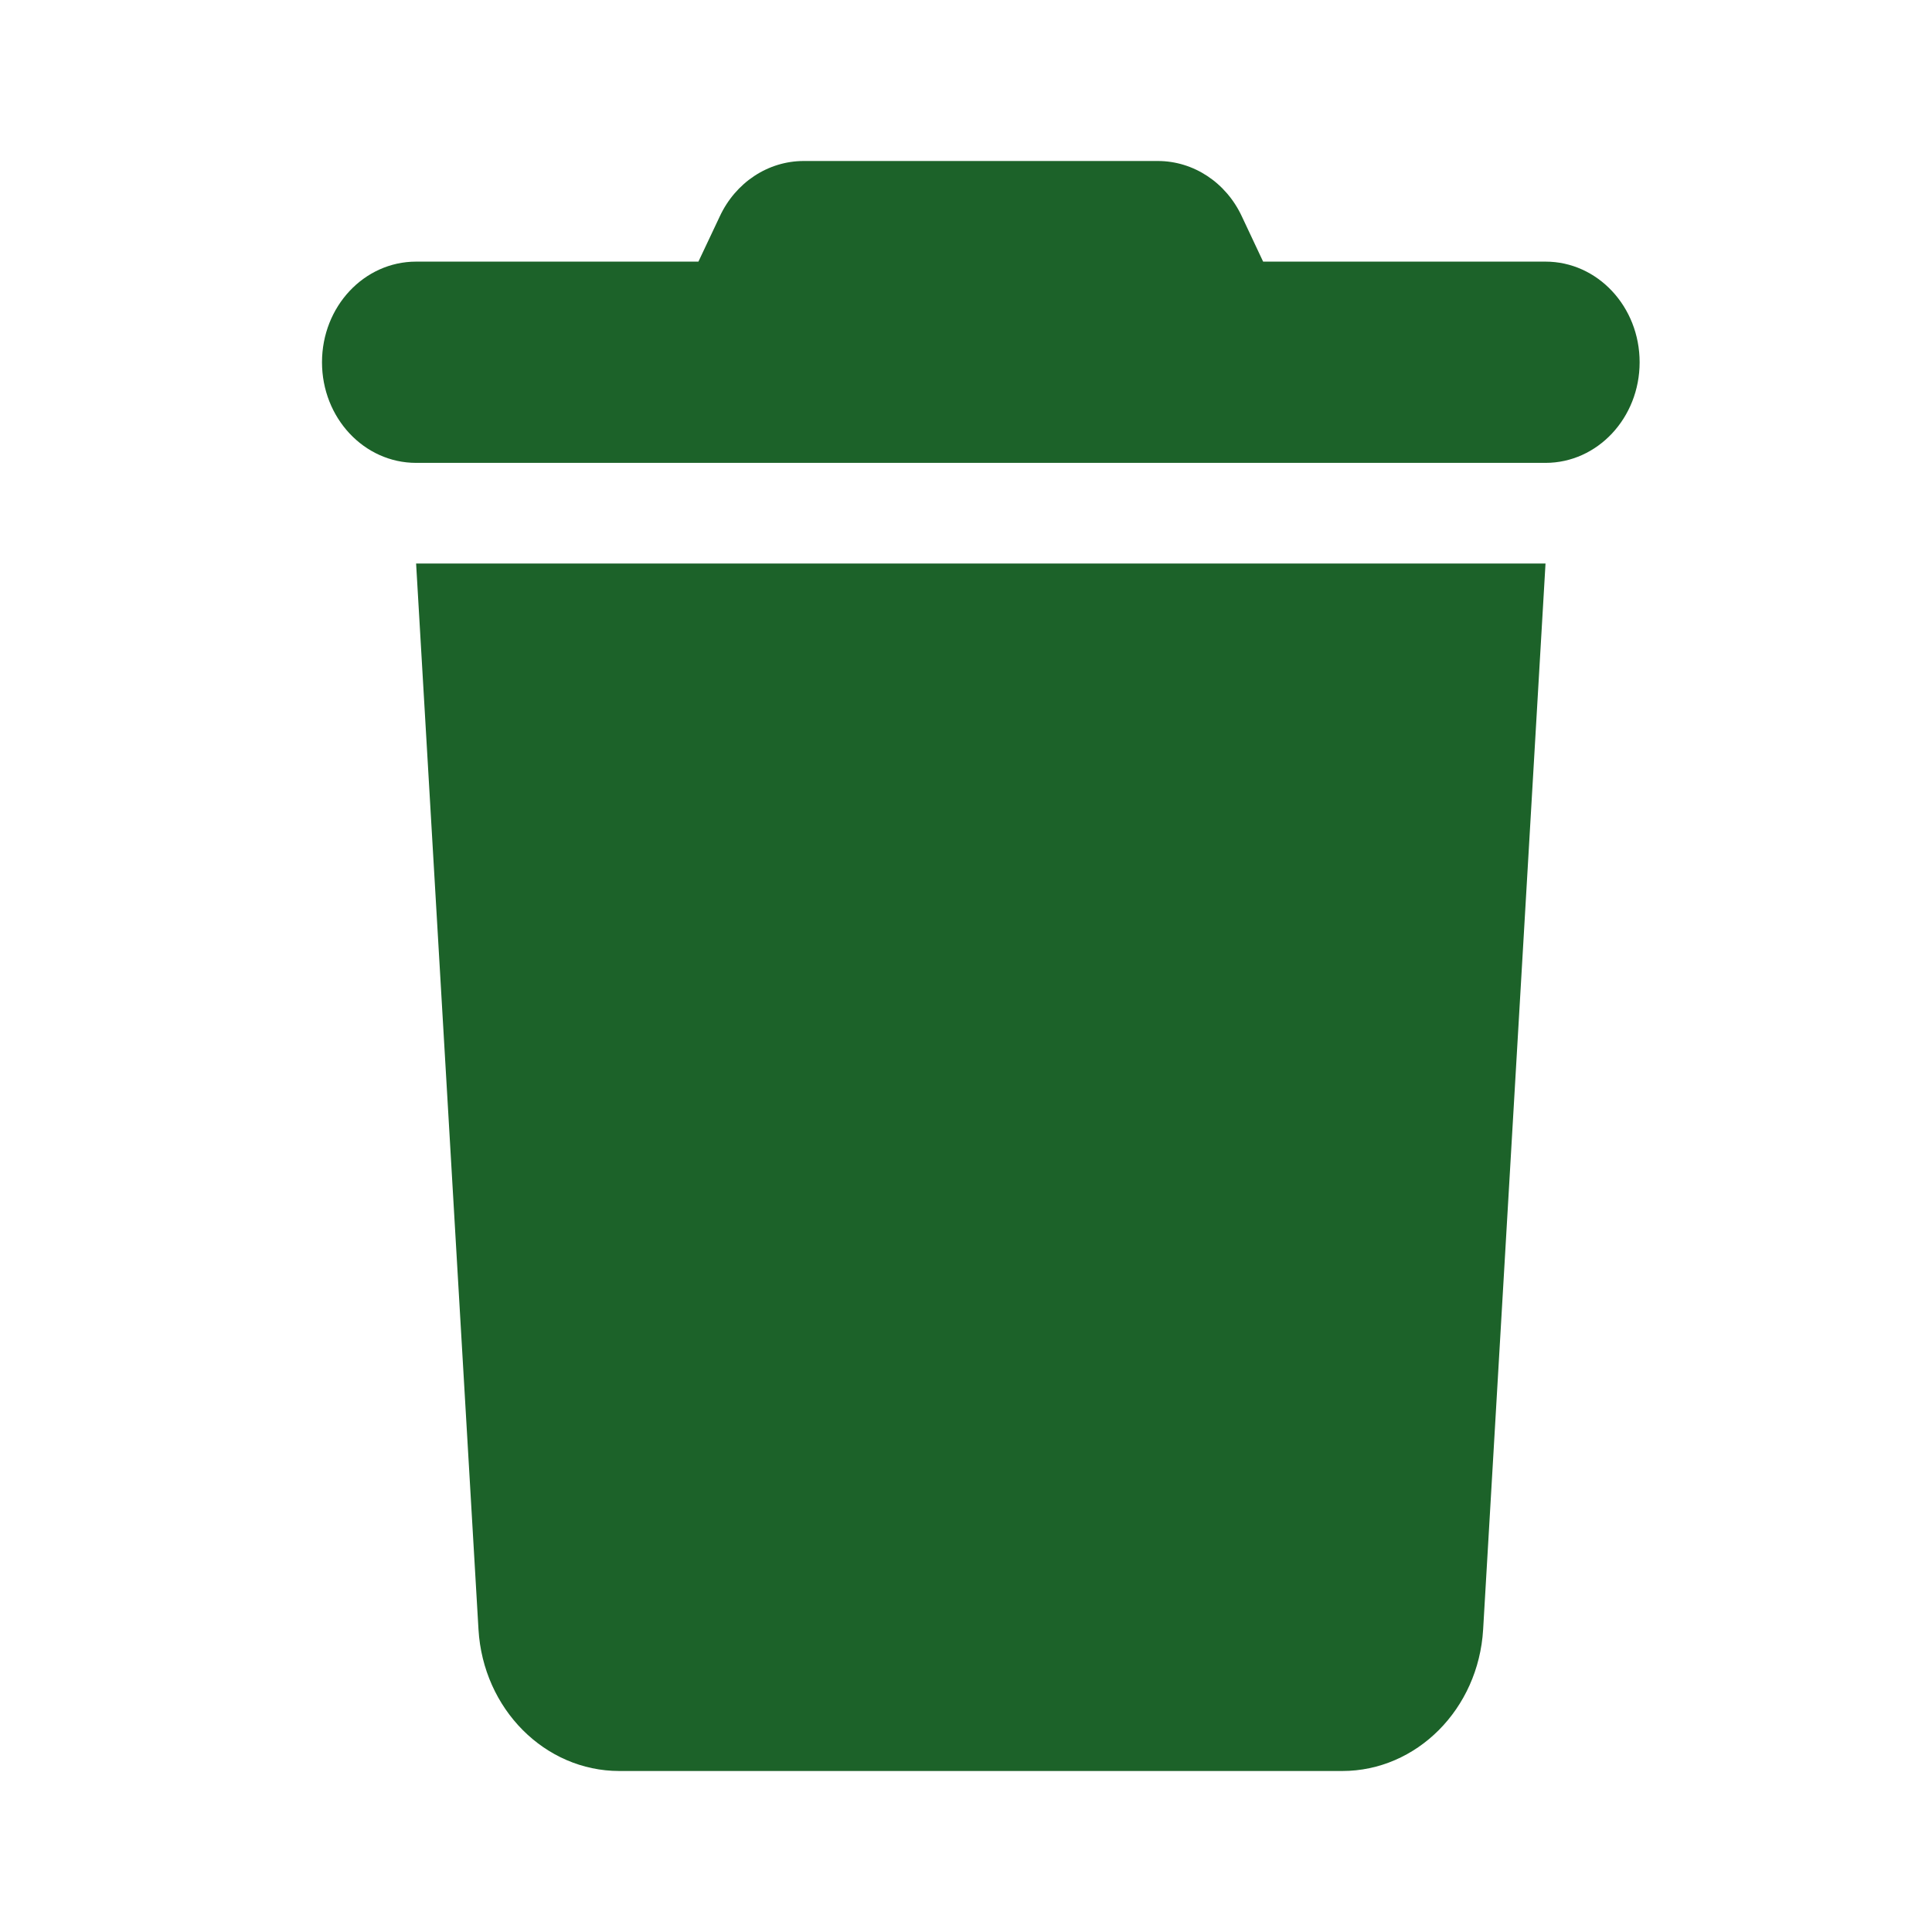 <svg width="24" height="24" viewBox="0 0 24 24" fill="none" xmlns="http://www.w3.org/2000/svg">
<path d="M8.94 2.691L8.676 3.25H5.169C4.522 3.25 4 3.809 4 4.5C4 5.191 4.522 5.75 5.169 5.75H19.199C19.845 5.75 20.368 5.191 20.368 4.5C20.368 3.809 19.845 3.25 19.199 3.25H15.691L15.428 2.691C15.231 2.266 14.825 2 14.383 2H9.984C9.542 2 9.137 2.266 8.94 2.691ZM19.199 7H5.169L5.944 20.242C6.002 21.23 6.769 22 7.694 22H16.674C17.598 22 18.366 21.23 18.424 20.242L19.199 7Z" fill="#1C6229"/>
</svg>
